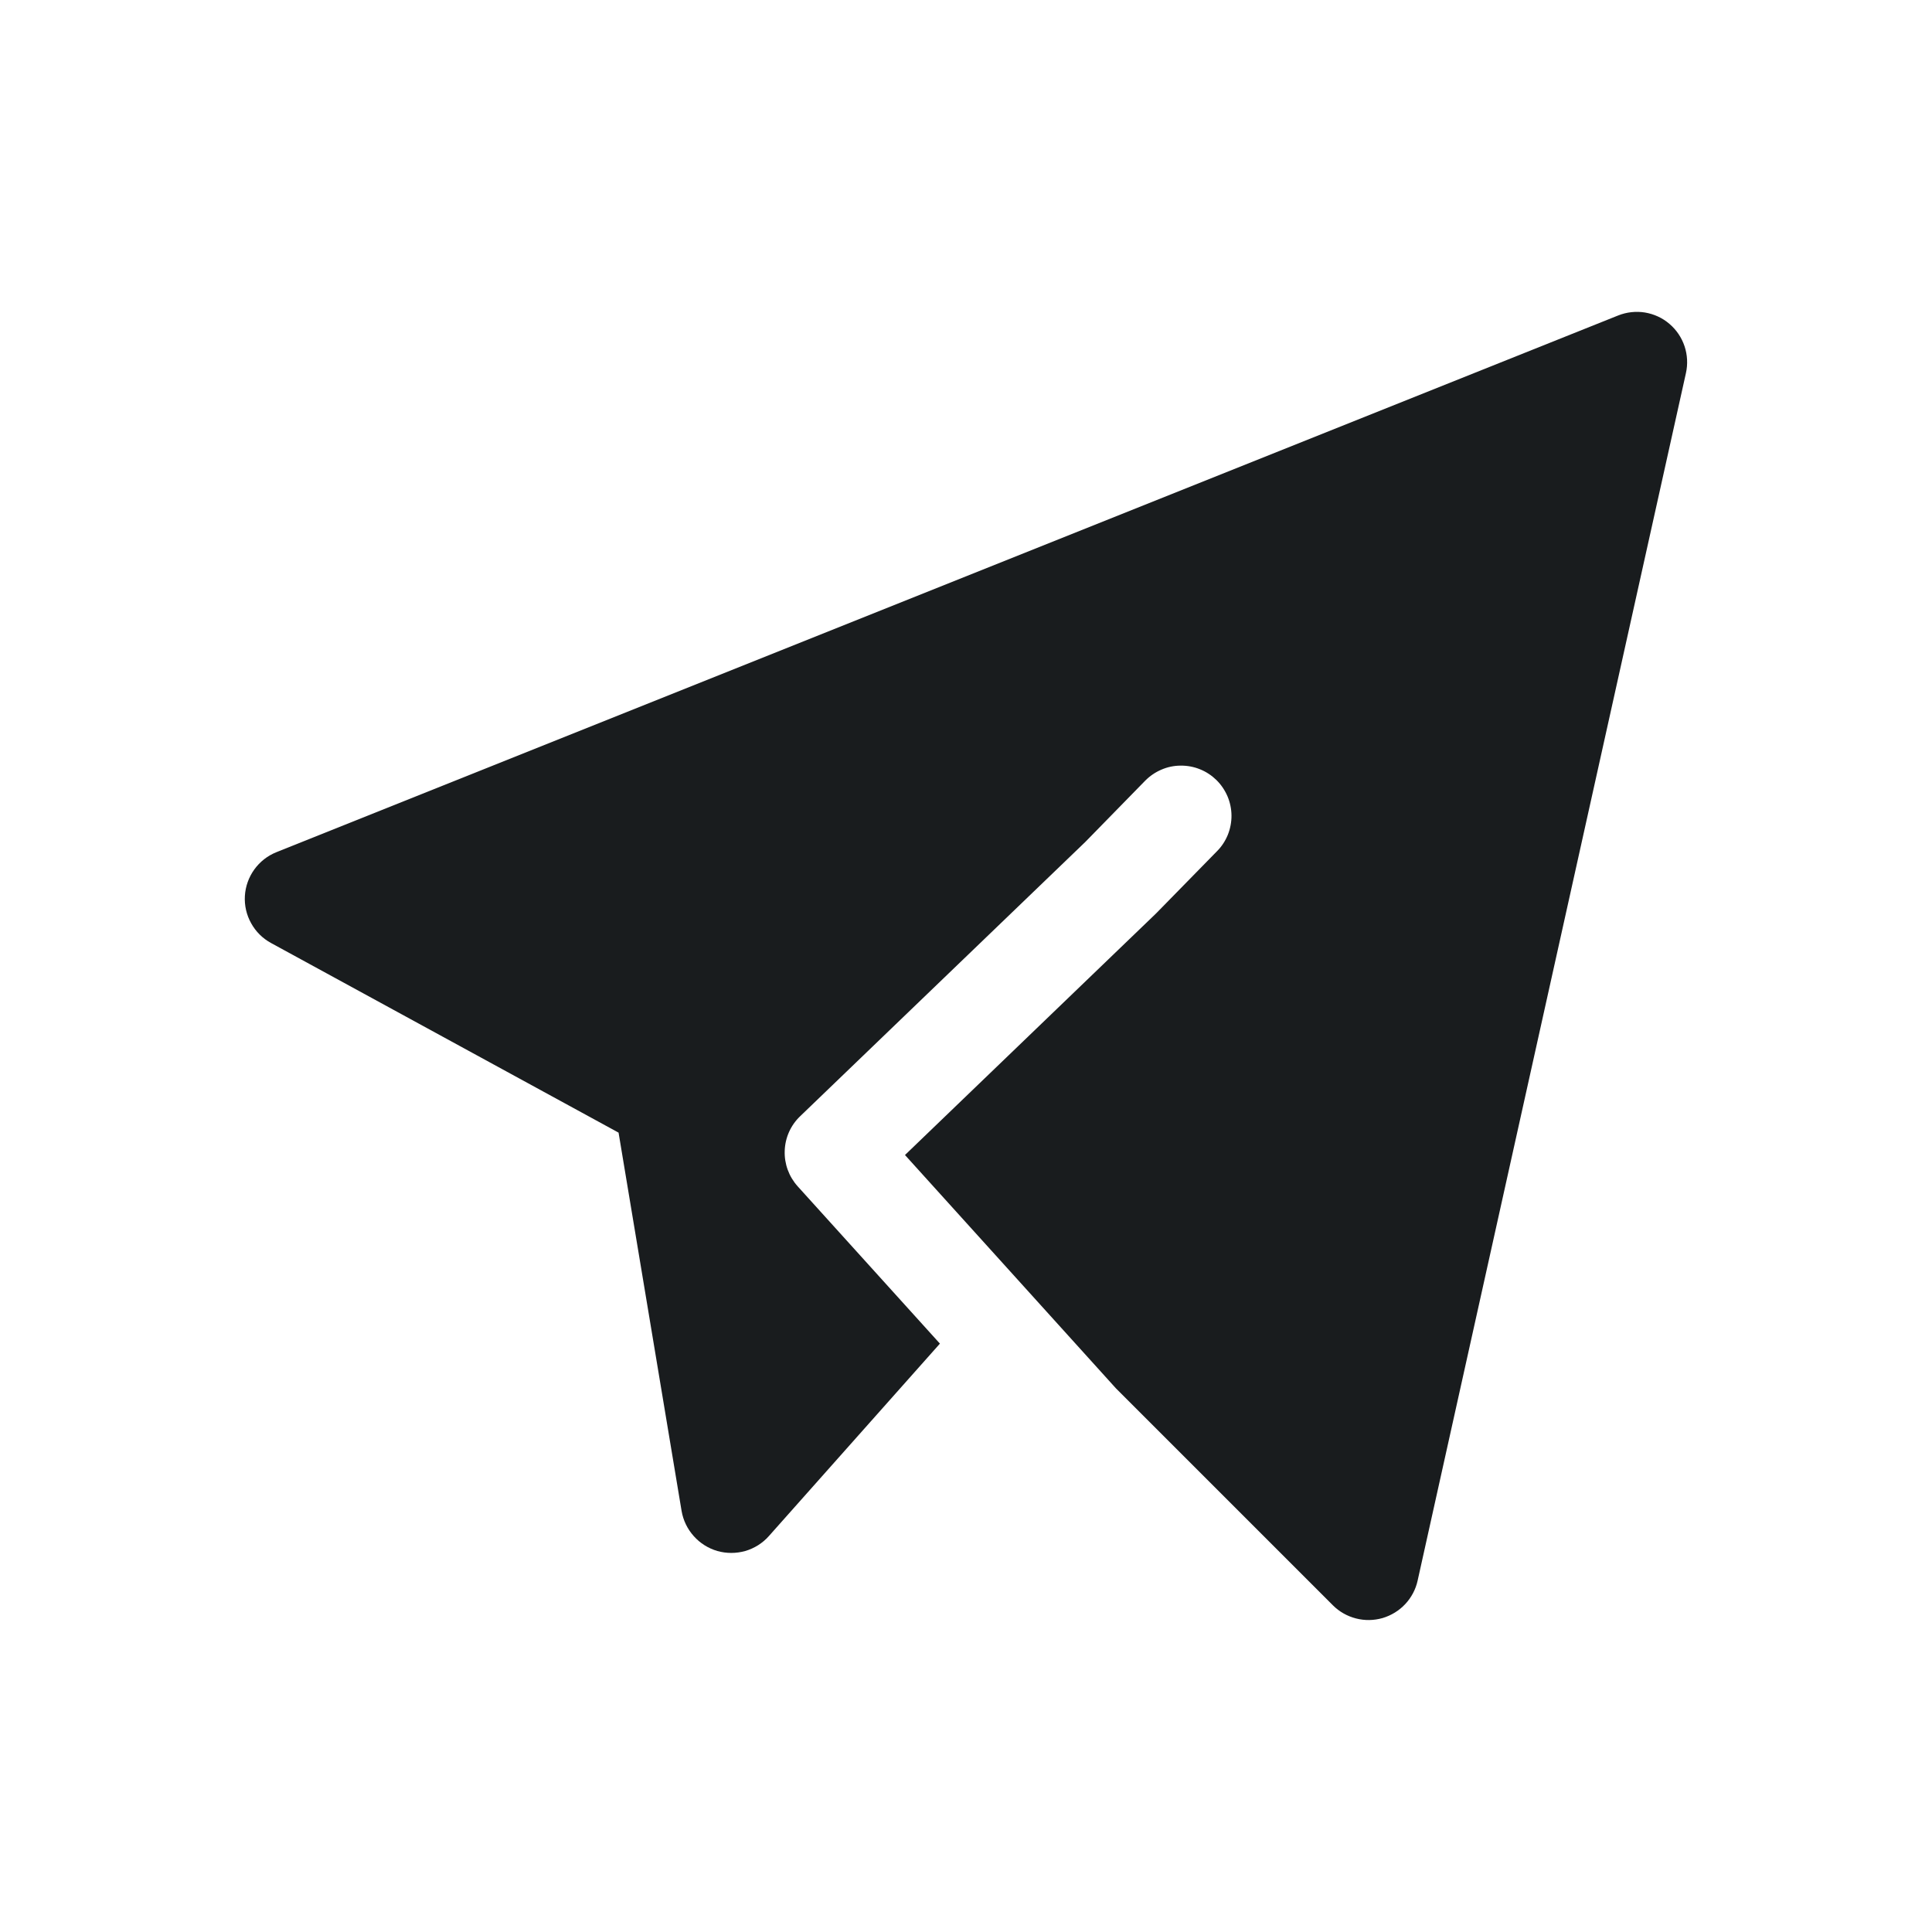 <svg width="24" height="24" viewBox="0 0 24 24" fill="none" xmlns="http://www.w3.org/2000/svg">
<path fill-rule="evenodd" clip-rule="evenodd" d="M20.943 4.636C20.968 4.525 20.962 4.409 20.926 4.301C20.89 4.193 20.825 4.097 20.738 4.023C20.652 3.949 20.547 3.901 20.434 3.882C20.322 3.864 20.206 3.877 20.101 3.919L3.434 10.586C3.324 10.63 3.229 10.704 3.159 10.801C3.09 10.897 3.049 11.011 3.042 11.129C3.035 11.248 3.062 11.366 3.12 11.469C3.177 11.573 3.263 11.658 3.368 11.715L7.684 14.07L8.467 18.77C8.487 18.886 8.539 18.994 8.618 19.082C8.696 19.17 8.798 19.234 8.911 19.267C9.024 19.299 9.144 19.299 9.258 19.267C9.371 19.234 9.473 19.17 9.551 19.082L11.676 16.691L9.909 14.737C9.8 14.616 9.742 14.458 9.748 14.296C9.753 14.133 9.822 13.979 9.939 13.867L13.481 10.46L14.226 9.698C14.283 9.64 14.352 9.593 14.427 9.561C14.503 9.528 14.584 9.511 14.666 9.511C14.748 9.51 14.83 9.525 14.906 9.556C14.982 9.586 15.051 9.632 15.11 9.689C15.169 9.747 15.215 9.815 15.248 9.891C15.28 9.966 15.297 10.047 15.298 10.129C15.299 10.211 15.283 10.293 15.253 10.369C15.222 10.445 15.177 10.515 15.119 10.573L14.367 11.341L14.354 11.354L11.242 14.348L13.863 17.247L16.558 19.942C16.637 20.021 16.736 20.077 16.845 20.105C16.953 20.133 17.067 20.131 17.175 20.1C17.282 20.068 17.379 20.009 17.456 19.927C17.532 19.846 17.586 19.745 17.61 19.636L20.943 4.636Z" fill="#191C1E"/>
</svg>

